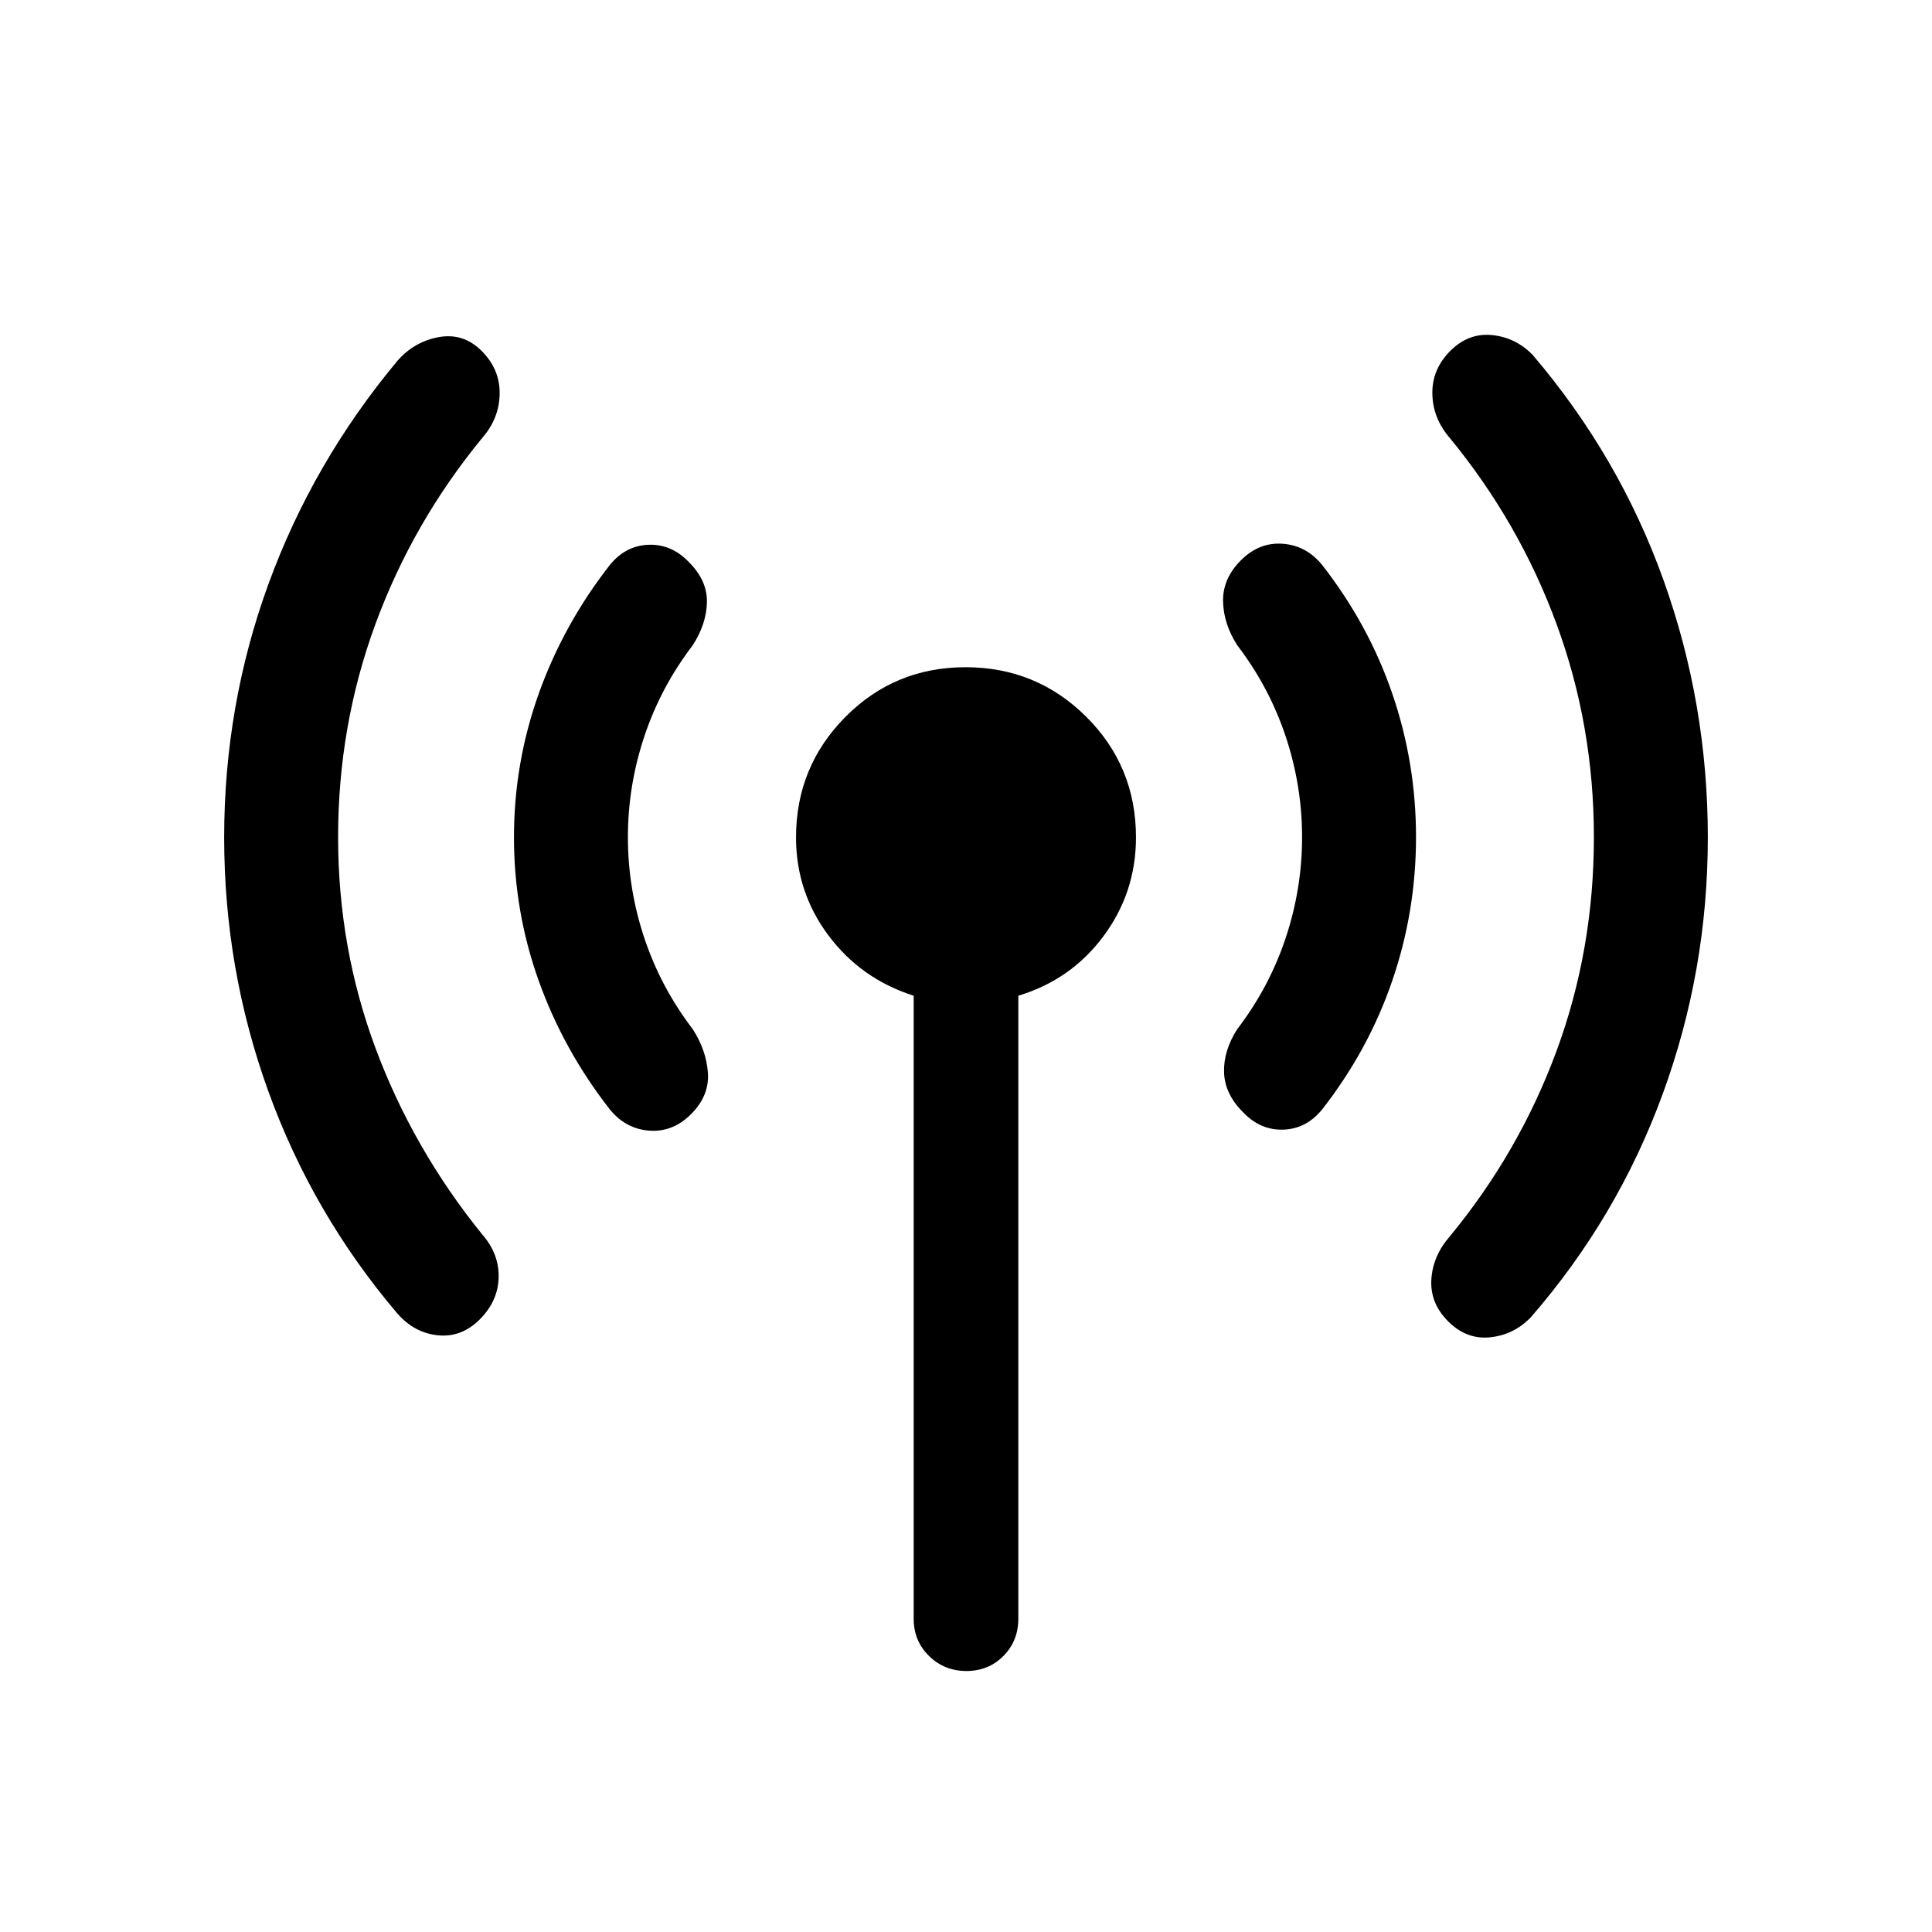 <svg xmlns="http://www.w3.org/2000/svg" height="20" viewBox="0 -960 960 960" width="20"><path d="M168-544q0 54.97 18.65 104.99 18.66 50.01 52.97 92.4 8.46 9.69 8.15 21.42-.31 11.73-9.38 20.8-9.08 9.08-20.81 7.89-11.73-1.19-20.19-10.89-42-49.46-64-110.2-22-60.75-22-126.31t22-125.91q22-60.34 64-110.8 8.46-9.7 20.69-11.89 12.23-2.19 21.31 6.93 9.07 9.12 8.88 21.3-.19 12.19-8.65 21.88-34.47 41.94-53.05 92.43Q168-599.48 168-544Zm144 0q0 25.54 8.15 50.06 8.16 24.51 24.08 45.33 6.85 10.69 7.54 21.92.69 11.23-8.38 20.3-9.08 9.08-20.81 8.2-11.73-.89-19.58-10.58-23-29.46-35.31-63.87-12.3-34.4-12.3-71.3 0-36.91 12.3-71.37Q280-649.77 303-679.23q7.85-9.69 19.31-10.08 11.47-.38 20.08 8.7 9.07 9.07 8.88 19.8-.19 10.73-7.04 21.42-15.92 20.82-24.08 45.33Q312-569.54 312-544Zm142 388.31v-309.54q-26.23-8.39-42.35-29.96-16.11-21.57-16.11-48.69 0-35.12 24.5-59.85 24.51-24.73 59.73-24.73 35.23 0 59.96 24.6 24.73 24.6 24.73 59.97 0 27.3-16.11 49.02-16.12 21.72-42.35 29.64v309.54q0 11.07-7.41 18.53-7.4 7.47-18.38 7.47-10.98 0-18.59-7.47-7.62-7.46-7.62-18.53ZM647-544q0-25.54-8.15-50.06-8.16-24.51-24.08-45.33-6.85-10.69-7.04-21.92-.19-11.23 8.88-20.3 9.08-9.08 20.81-8.2 11.73.89 19.58 10.58 23 29.46 34.81 63.87 11.8 34.4 11.8 71.3 0 36.91-11.8 71.37Q680-438.23 657-408.77q-7.85 9.69-19.31 10.08-11.47.38-20.08-8.7-9.07-9.07-9.38-19.8-.31-10.73 6.54-21.42 15.92-20.82 24.08-45.33Q647-518.46 647-544Zm145 0q0-55.48-18.57-105.96-18.58-50.49-53.05-92.43-8.46-9.82-8.65-21.98-.19-12.17 8.88-21.24 9.08-9.08 20.81-7.89 11.73 1.19 20.19 9.89 43 50.46 65 111.92 22 61.47 22 127.81t-22.5 127.69q-22.5 61.34-65.5 110.8-8.46 8.7-20.19 9.89-11.73 1.19-20.81-7.89-9.07-9.07-8.38-20.8.69-11.73 9.15-21.42 34.47-41.81 53.05-92.14Q792-488.08 792-544Z"/></svg>